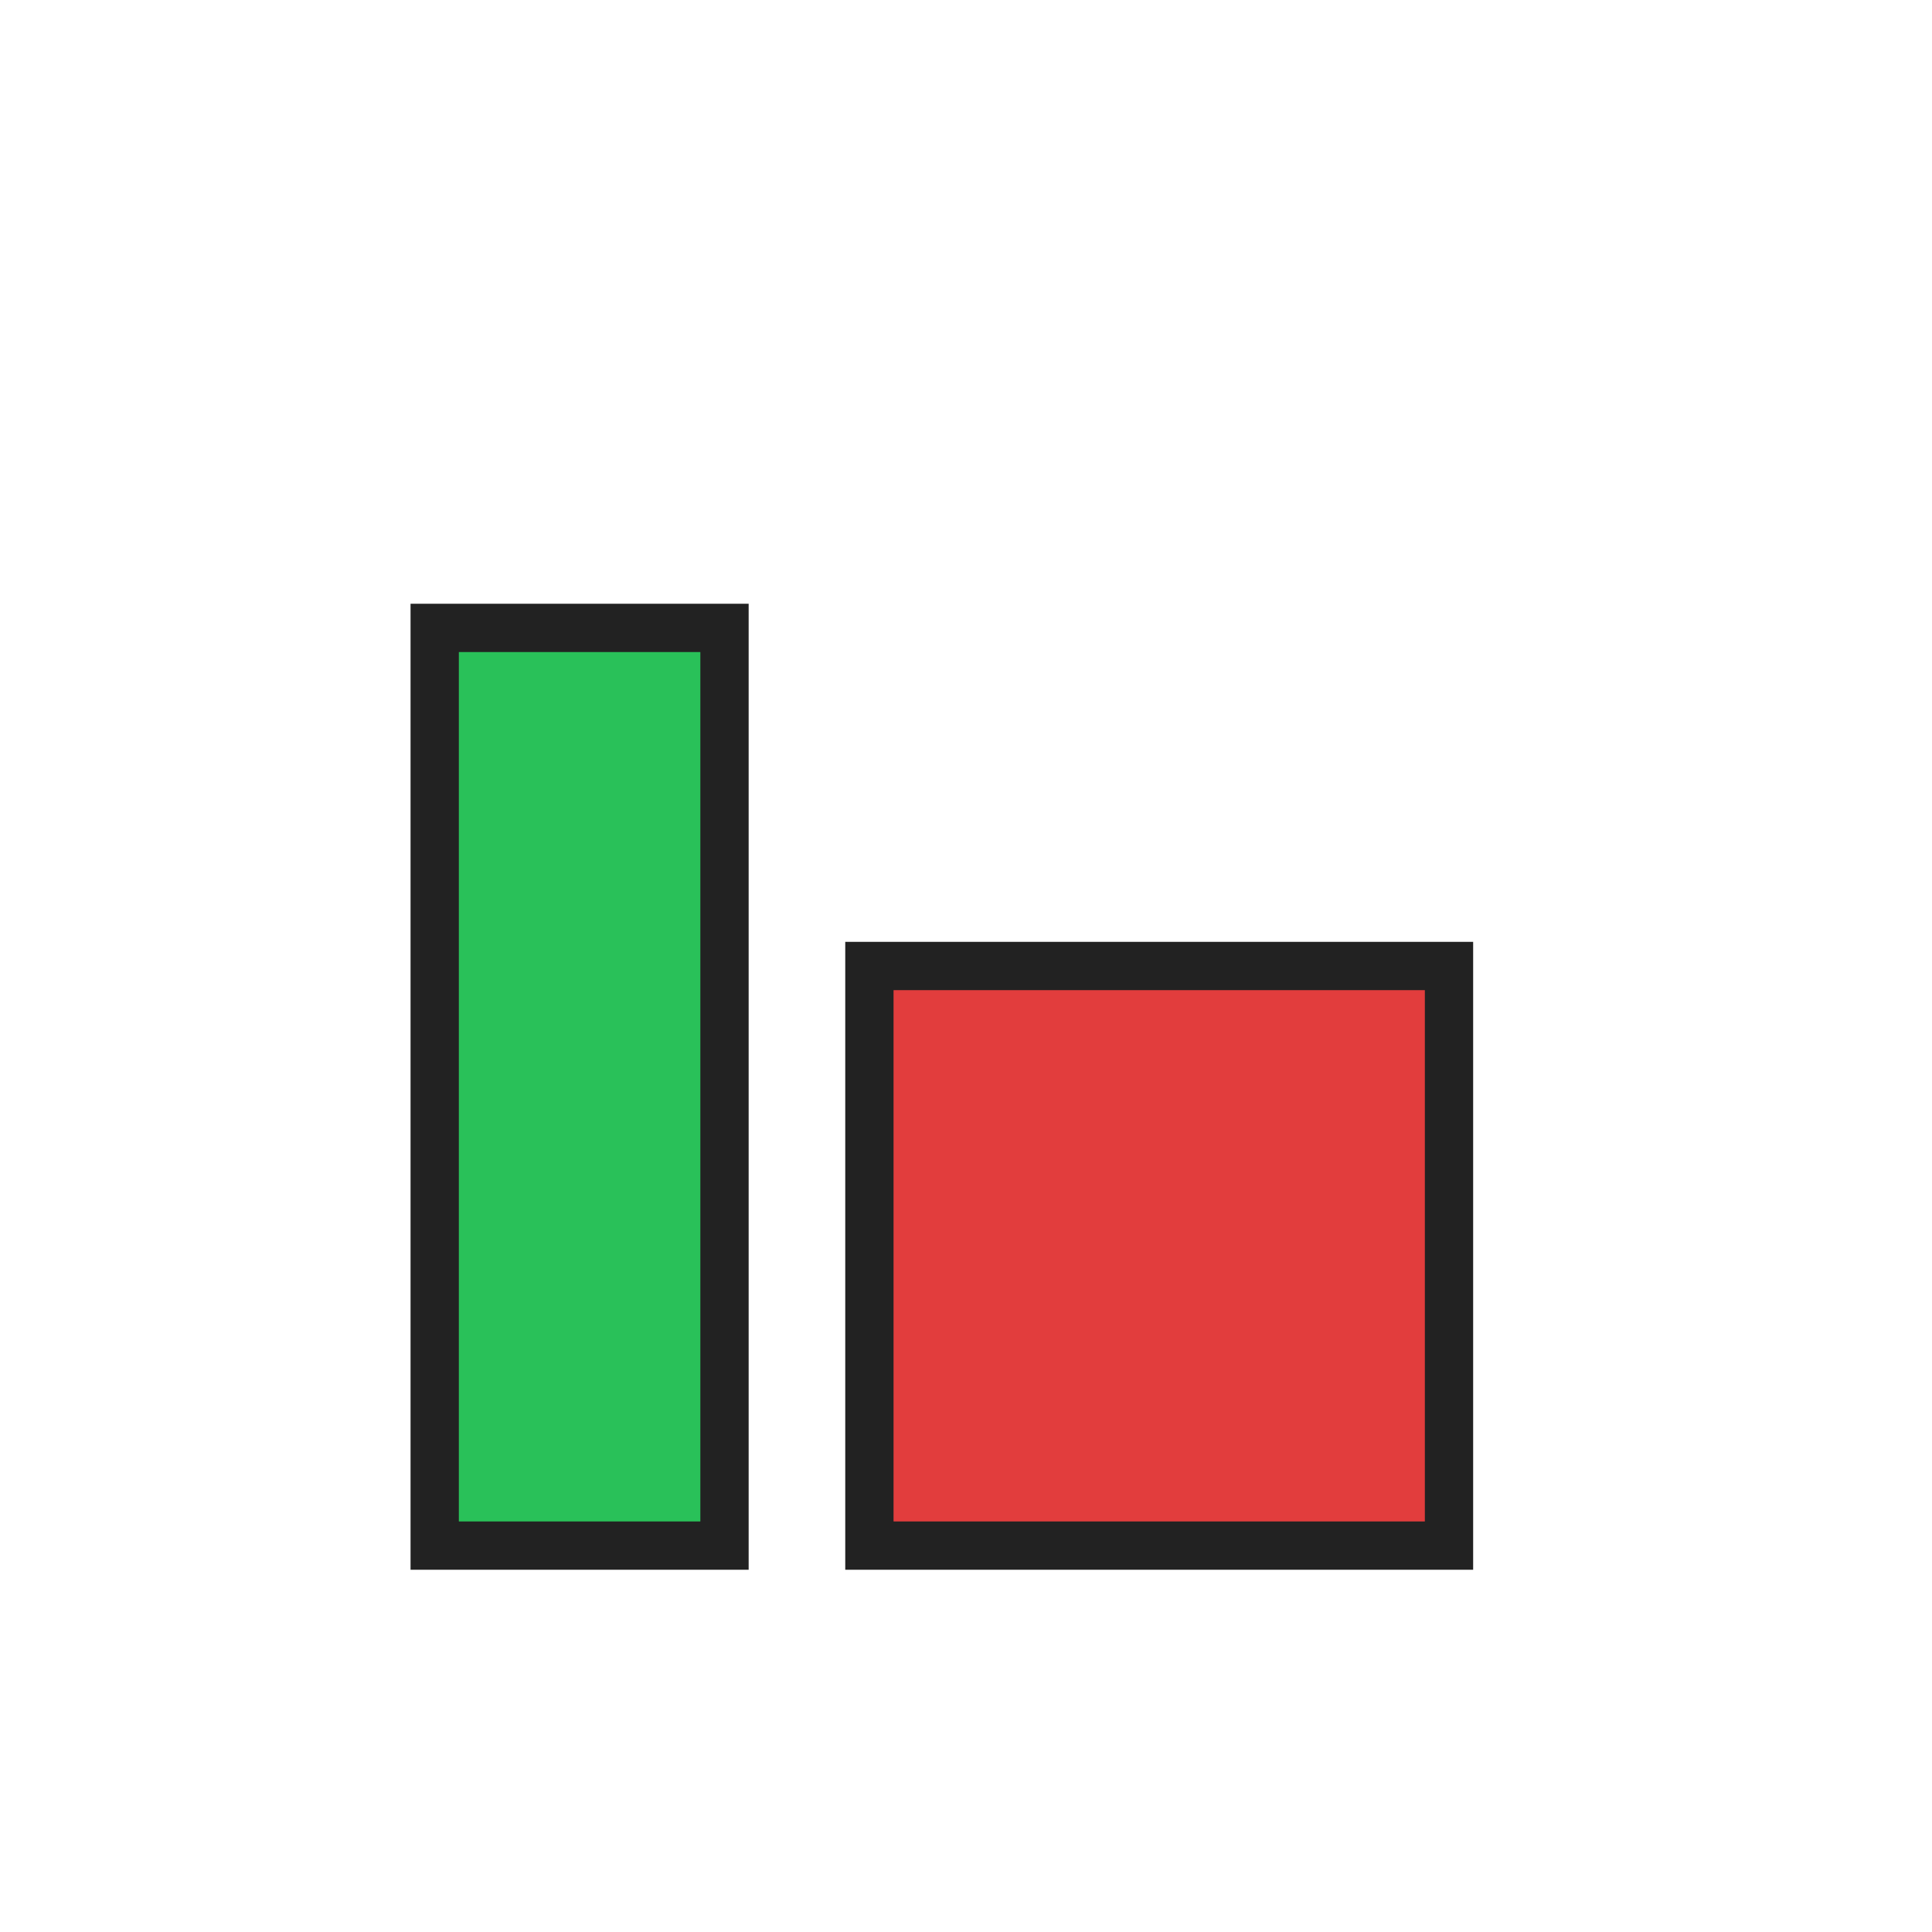 <svg width="80" height="80" viewBox="0 0 80 80">
  <rect x="18" y="26" width="12" height="38" fill="#29c159" stroke="#222" stroke-width="2"/>
  <rect x="36" y="40" width="24" height="24" fill="#e23d3d" stroke="#222" stroke-width="2"/>
</svg>